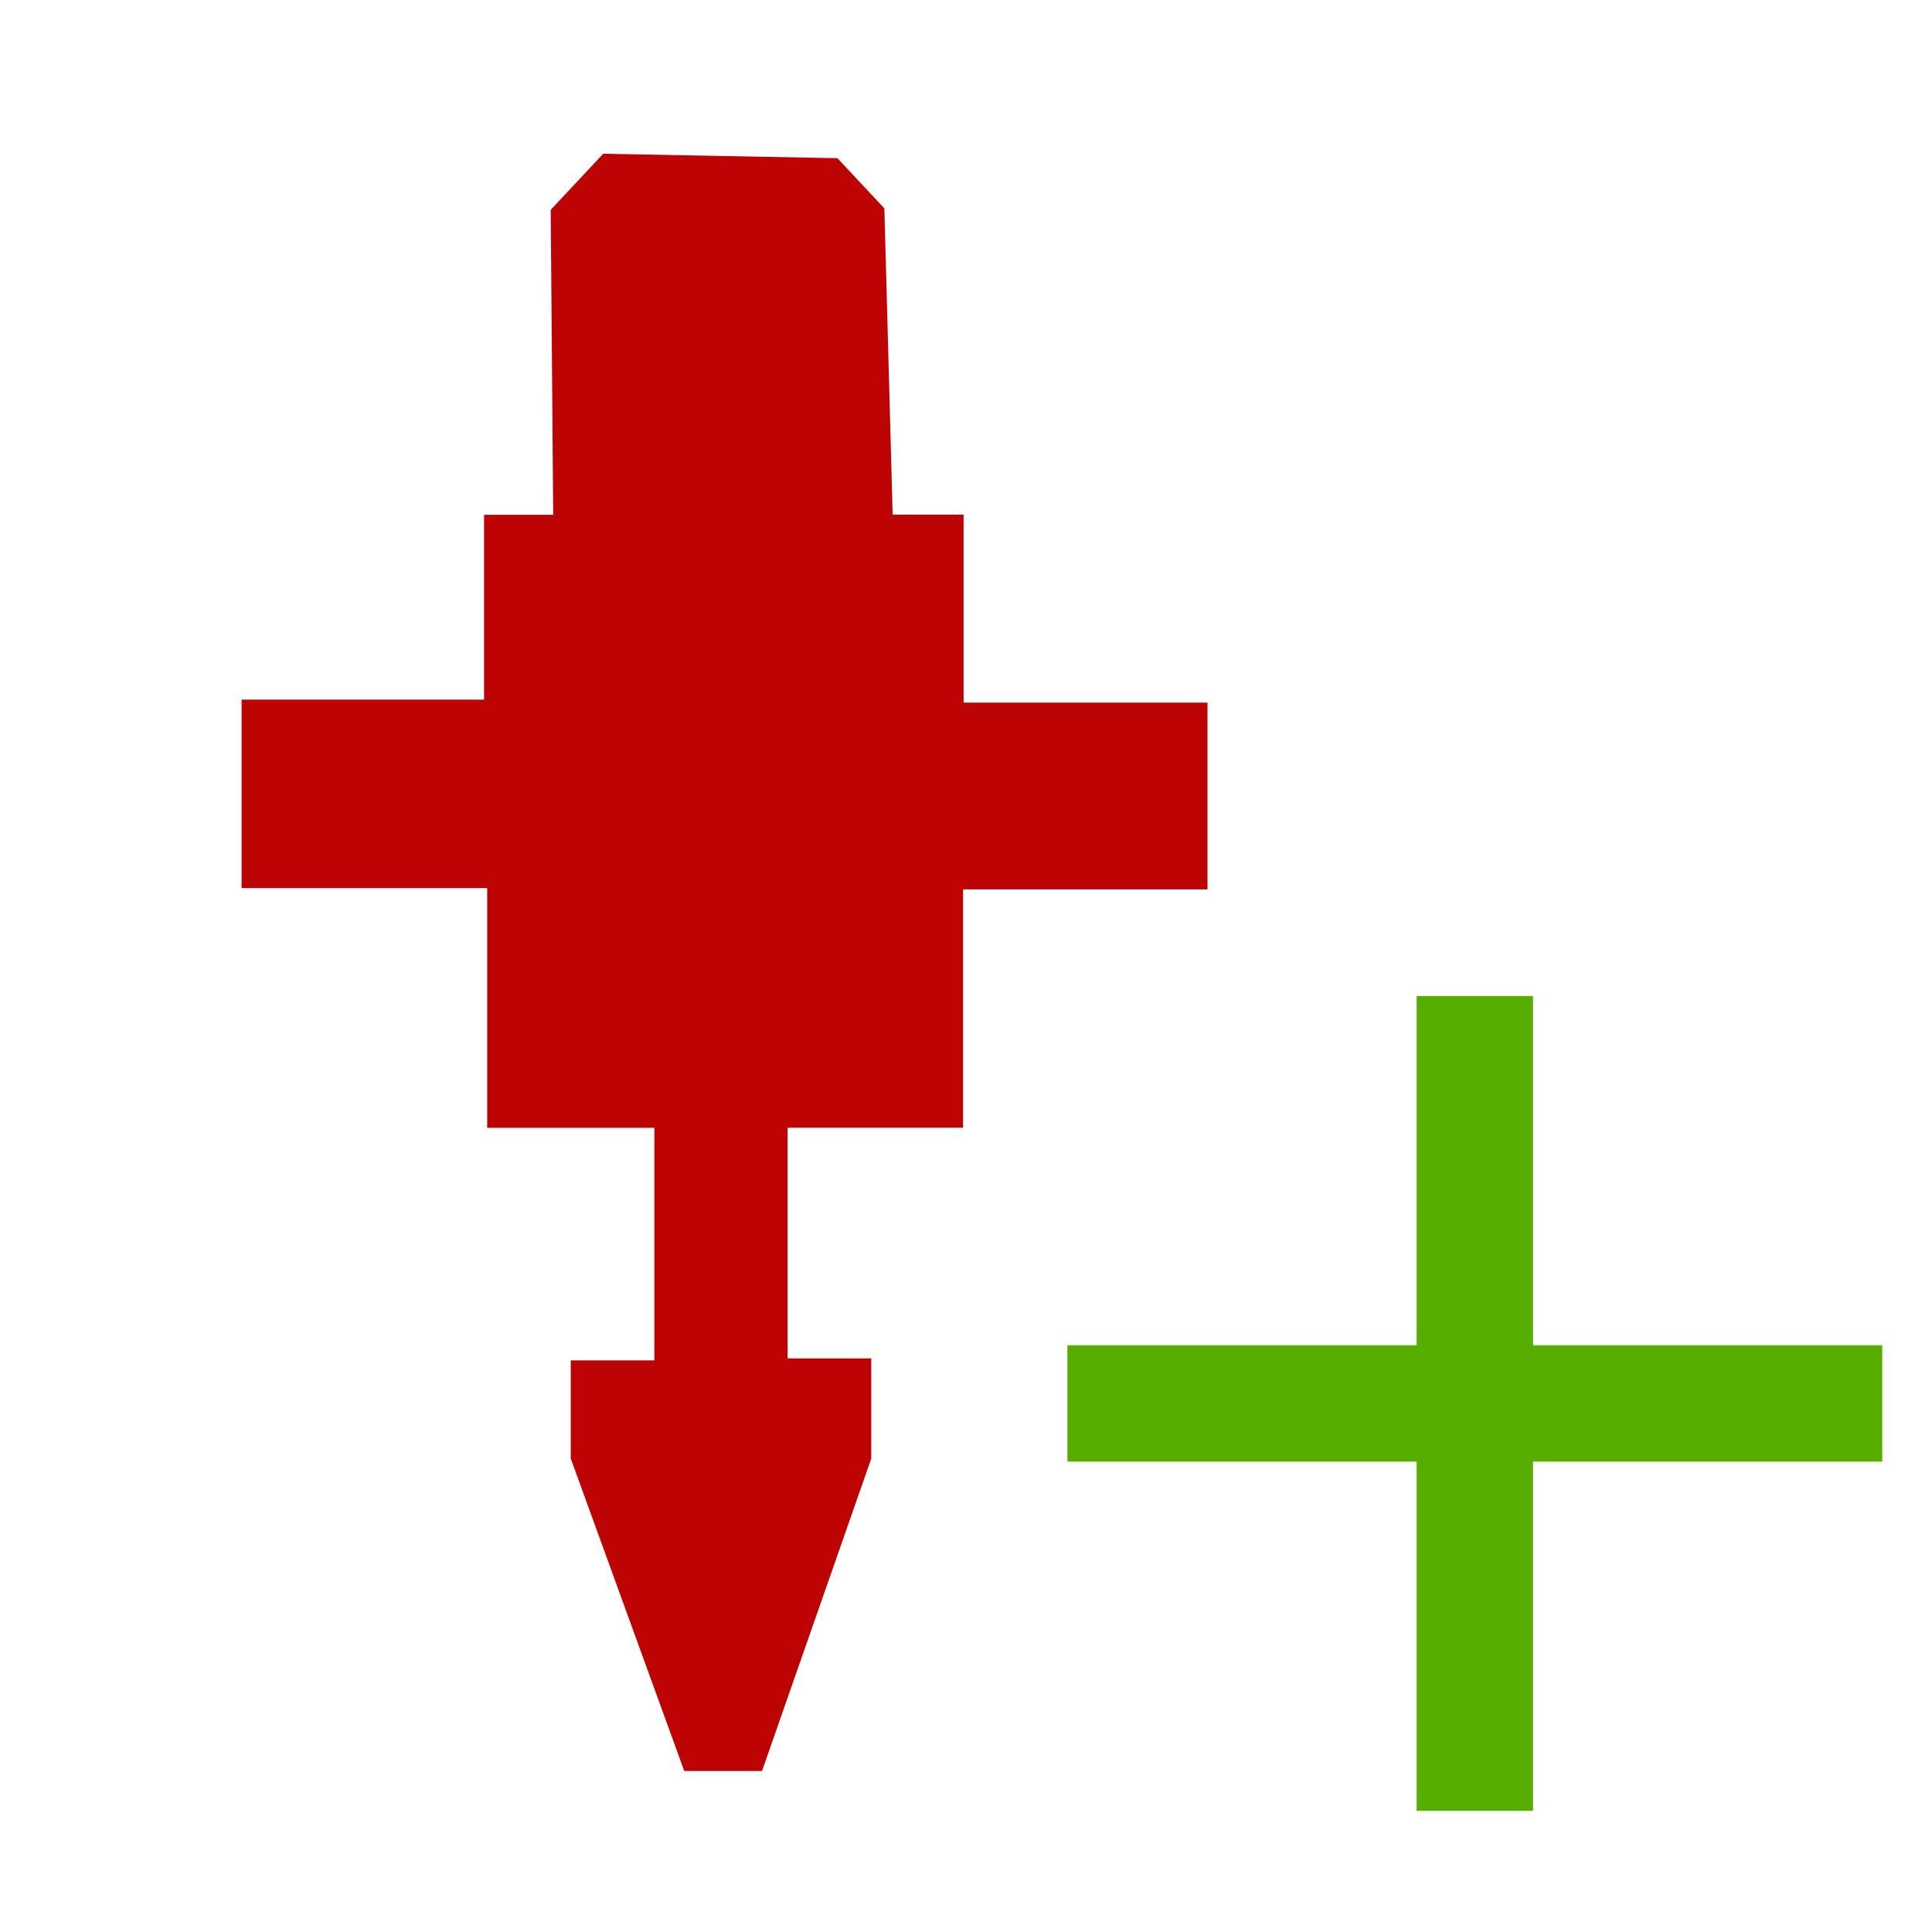 <?xml version="1.0" encoding="UTF-8" standalone="no"?>
<svg
   xmlns:dc="http://purl.org/dc/elements/1.1/"
   xmlns:cc="http://creativecommons.org/ns#"
   xmlns:rdf="http://www.w3.org/1999/02/22-rdf-syntax-ns#"
   xmlns:svg="http://www.w3.org/2000/svg"
   xmlns="http://www.w3.org/2000/svg"
   xmlns:sodipodi="http://sodipodi.sourceforge.net/DTD/sodipodi-0.dtd"
   xmlns:inkscape="http://www.inkscape.org/namespaces/inkscape"
   width="24px"
   height="24px"
   viewBox="0 0 24 24"
   version="1.1"
   xml:space="preserve"
   style="fill-rule:evenodd;clip-rule:evenodd;stroke-linejoin:round;stroke-miterlimit:1.414;"
   id="svg2"
   inkscape:version="0.91 r13725"
   sodipodi:docname="tip-add1.svg"><defs
     id="defs12" /><sodipodi:namedview
     pagecolor="#ffffff"
     bordercolor="#666666"
     borderopacity="1"
     objecttolerance="10"
     gridtolerance="10"
     guidetolerance="10"
     inkscape:pageopacity="0"
     inkscape:pageshadow="2"
     inkscape:window-width="1738"
     inkscape:window-height="1013"
     id="namedview10"
     showgrid="false"
     inkscape:zoom="3.4766083"
     inkscape:cx="176.98095"
     inkscape:cy="49.882473"
     inkscape:window-x="174"
     inkscape:window-y="458"
     inkscape:window-maximized="0"
     inkscape:current-layer="svg2"
     showguides="false"
     inkscape:guide-bbox="true"
     inkscape:snap-to-guides="false"
     inkscape:snap-grids="false" /><g
     id="Shape"
     transform="matrix(0.723,0,0,0.723,9.645,8.758)"><path
       d="m 19,13 -6,0 0,6 -2,0 0,-6 -6,0 0,-2 6,0 0,-6 2,0 0,6 6,0 0,2 z"
       style="fill:#57ae00"
       id="path8"
       inkscape:connector-curvature="0" /></g><path
     style="fill:#bd0404;fill-opacity:1;fill-rule:evenodd;stroke:none;stroke-width:0.1;stroke-linecap:round;stroke-linejoin:miter;stroke-miterlimit:4;stroke-dasharray:none;stroke-opacity:1"
     d="m 9.466,22 1.357,-3.881 0,-1.245 -1.039,0 0,-2.865 2.18,0 0,-2.961 3.036,0 0,-2.32 -3.03,0 0,-2.335 -0.881,0 L 10.986,2.589 10.403,1.965 7.493,1.91 6.841,2.607 l 0.031,3.788 -0.859,0 0,2.296 -3.012,0 0,2.341 3.051,0 0,2.978 2.077,0 0,2.889 -1.039,0 0,1.219 1.41,3.882"
     id="path4138"
     inkscape:connector-curvature="0"
     sodipodi:nodetypes="cccccccccccccccccccccccccccc" /></svg>